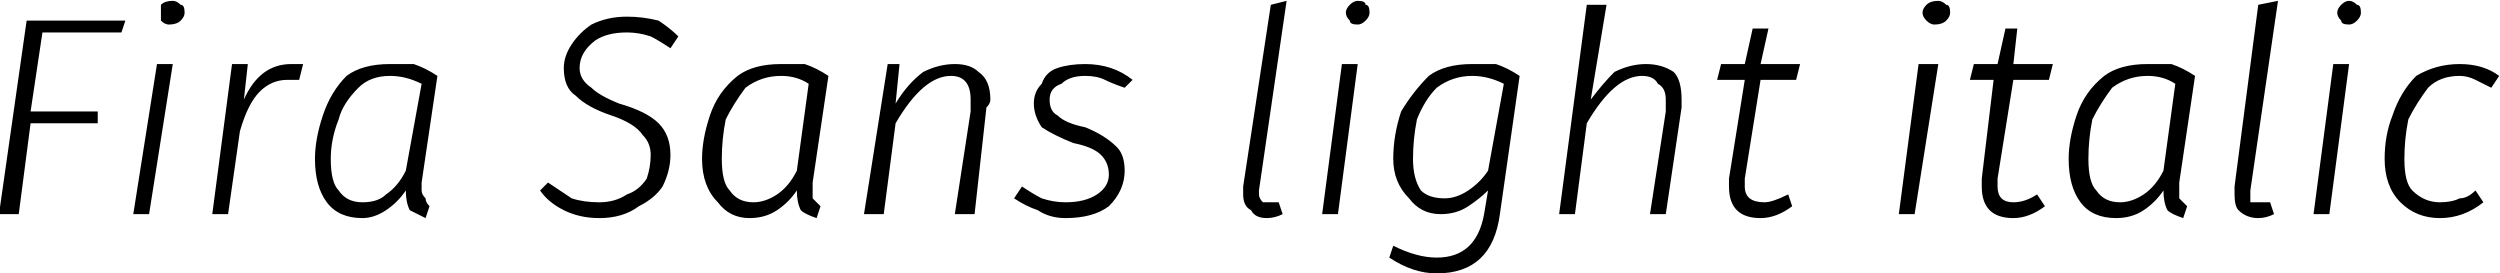 <svg xmlns="http://www.w3.org/2000/svg" viewBox="5.256 45.784 632.952 69.12"><path d="M12 51L37 51L36 54L16 54L13 74L30 74L30 77L13 77L10 100L5 100L12 51ZM45 62L49 62L43 100L39 100L45 62ZM48 52Q47 52 46 51Q46 50 46 49L46 49Q46 48 46 47Q47 46 49 46L49 46Q50 46 51 47Q52 47 52 49L52 49Q52 50 51 51Q50 52 48 52L48 52ZM79 62Q81 62 82 62L82 62L81 66Q80 66 78 66L78 66Q74 66 71 69Q68 72 66 79L66 79L63 100L59 100L64 62L68 62L67 71Q71 62 79 62L79 62ZM104 62Q108 62 110 62Q113 63 116 65L116 65L112 92Q112 93 112 94L112 94Q112 95 113 96Q113 97 114 98L114 98L113 101Q111 100 109 99Q108 97 108 94L108 94Q106 97 103 99Q100 101 97 101L97 101Q91 101 88 97Q85 93 85 86L85 86Q85 81 87 75Q89 69 93 65Q97 62 104 62L104 62ZM104 65Q99 65 96 68Q92 72 91 76Q89 81 89 86L89 86Q89 92 91 94Q93 97 97 97L97 97Q101 97 103 95Q106 93 108 89L108 89L112 67Q108 65 104 65L104 65ZM164 50Q168 50 172 51Q175 53 177 55L177 55L175 58Q172 56 170 55Q167 54 164 54L164 54Q159 54 156 56Q152 59 152 63L152 63Q152 66 155 68Q157 70 162 72L162 72Q169 74 172 77Q175 80 175 85L175 85Q175 89 173 93Q171 96 167 98Q163 101 157 101L157 101Q152 101 148 99Q144 97 142 94L142 94L144 92Q147 94 150 96Q153 97 157 97L157 97Q161 97 164 95Q167 94 169 91Q170 88 170 85L170 85Q170 82 168 80Q166 77 160 75L160 75Q154 73 151 70Q148 68 148 63L148 63Q148 60 150 57Q152 54 155 52Q159 50 164 50L164 50ZM203 62Q206 62 209 62Q212 63 215 65L215 65L211 92Q211 93 211 94L211 94Q211 95 211 96Q212 97 213 98L213 98L212 101Q209 100 208 99Q207 97 207 94L207 94Q205 97 202 99Q199 101 195 101L195 101Q190 101 187 97Q183 93 183 86L183 86Q183 81 185 75Q187 69 192 65Q196 62 203 62L203 62ZM203 65Q198 65 194 68Q191 72 189 76Q188 81 188 86L188 86Q188 92 190 94Q192 97 196 97L196 97Q199 97 202 95Q205 93 207 89L207 89L210 67Q207 65 203 65L203 65ZM247 62Q251 62 253 64Q256 66 256 71L256 71Q256 72 255 73L255 73L252 100L247 100L251 74Q251 73 251 71L251 71Q251 65 246 65L246 65Q239 65 232 77L232 77L229 100L224 100L230 62L233 62L232 72Q235 67 239 64Q243 62 247 62L247 62ZM280 62Q287 62 292 66L292 66L290 68Q287 67 285 66Q283 65 280 65L280 65Q276 65 274 67Q271 68 271 71L271 71Q271 74 273 75Q275 77 280 78L280 78Q285 80 288 83Q290 85 290 89L290 89Q290 94 286 98Q282 101 275 101L275 101Q271 101 268 99Q265 98 262 96L262 96L264 93Q267 95 269 96Q272 97 275 97L275 97Q280 97 283 95Q286 93 286 90L286 90Q286 87 284 85Q282 83 277 82L277 82Q272 80 269 78Q267 75 267 72L267 72Q267 69 269 67Q270 64 273 63Q276 62 280 62L280 62ZM331 46L324 94Q324 94 324 95L324 95Q324 96 325 97Q325 97 327 97L327 97Q328 97 329 97L329 97L330 100Q328 101 326 101L326 101Q323 101 322 99Q320 98 320 95L320 95Q320 94 320 93L320 93L327 47L331 46ZM345 62L349 62L344 100L340 100L345 62ZM349 52Q347 52 347 51Q346 50 346 49L346 49Q346 48 347 47Q348 46 349 46L349 46Q351 46 351 47Q352 47 352 49L352 49Q352 50 351 51Q350 52 349 52L349 52ZM378 62Q382 62 384 62Q387 63 390 65L390 65L385 100Q383 115 369 115L369 115Q363 115 357 111L357 111L358 108Q364 111 369 111L369 111Q379 111 381 100L381 100L382 94Q380 96 377 98Q374 100 370 100L370 100Q365 100 362 96Q358 92 358 86L358 86Q358 80 360 74Q363 69 367 65Q371 62 378 62L378 62ZM378 65Q373 65 369 68Q366 71 364 76Q363 81 363 86L363 86Q363 91 365 94Q367 96 371 96L371 96Q374 96 377 94Q380 92 382 89L382 89L386 67Q382 65 378 65L378 65ZM422 62Q426 62 429 64Q431 66 431 71L431 71Q431 72 431 73L431 73L427 100L423 100L427 74Q427 73 427 71L427 71Q427 68 425 67Q424 65 421 65L421 65Q414 65 407 77L407 77L404 100L400 100L407 47L412 47L408 71Q411 67 414 64Q418 62 422 62L422 62ZM451 66L447 91Q447 92 447 93L447 93Q447 97 452 97L452 97Q454 97 458 95L458 95L459 98Q455 101 451 101L451 101Q447 101 445 99Q443 97 443 93L443 93Q443 92 443 91L443 91L447 66L440 66L441 62L447 62L449 53L453 53L451 62L461 62L460 66L451 66ZM491 62L496 62L490 100L486 100L491 62ZM495 52Q494 52 493 51Q492 50 492 49L492 49Q492 48 493 47Q494 46 496 46L496 46Q497 46 498 47Q499 47 499 49L499 49Q499 50 498 51Q497 52 495 52L495 52ZM515 66L511 91Q511 92 511 93L511 93Q511 97 515 97L515 97Q518 97 521 95L521 95L523 98Q519 101 515 101L515 101Q511 101 509 99Q507 97 507 93L507 93Q507 92 507 91L507 91L510 66L504 66L505 62L511 62L513 53L516 53L515 62L525 62L524 66L515 66ZM549 62Q552 62 555 62Q558 63 561 65L561 65L557 92Q557 93 557 94L557 94Q557 95 557 96Q558 97 559 98L559 98L558 101Q555 100 554 99Q553 97 553 94L553 94Q551 97 548 99Q545 101 541 101L541 101Q535 101 532 97Q529 93 529 86L529 86Q529 81 531 75Q533 69 538 65Q542 62 549 62L549 62ZM549 65Q544 65 540 68Q537 72 535 76Q534 81 534 86L534 86Q534 92 536 94Q538 97 542 97L542 97Q545 97 548 95Q551 93 553 89L553 89L556 67Q553 65 549 65L549 65ZM582 46L575 94Q575 94 575 95L575 95Q575 96 575 97Q576 97 577 97L577 97Q579 97 580 97L580 97L581 100Q579 101 577 101L577 101Q574 101 572 99Q571 98 571 95L571 95Q571 94 571 93L571 93L577 47L582 46ZM596 62L600 62L595 100L591 100L596 62ZM600 52Q598 52 598 51Q597 50 597 49L597 49Q597 48 598 47Q599 46 600 46L600 46Q601 46 602 47Q603 47 603 49L603 49Q603 50 602 51Q601 52 600 52L600 52ZM628 62Q634 62 638 65L638 65L636 68Q634 67 632 66Q630 65 628 65L628 65Q623 65 620 68Q617 72 615 76Q614 81 614 86L614 86Q614 92 616 94Q619 97 623 97L623 97Q626 97 628 96Q630 96 632 94L632 94L634 97Q629 101 623 101L623 101Q617 101 613 97Q609 93 609 86L609 86Q609 80 611 75Q613 69 617 65Q622 62 628 62L628 62Z"/></svg>